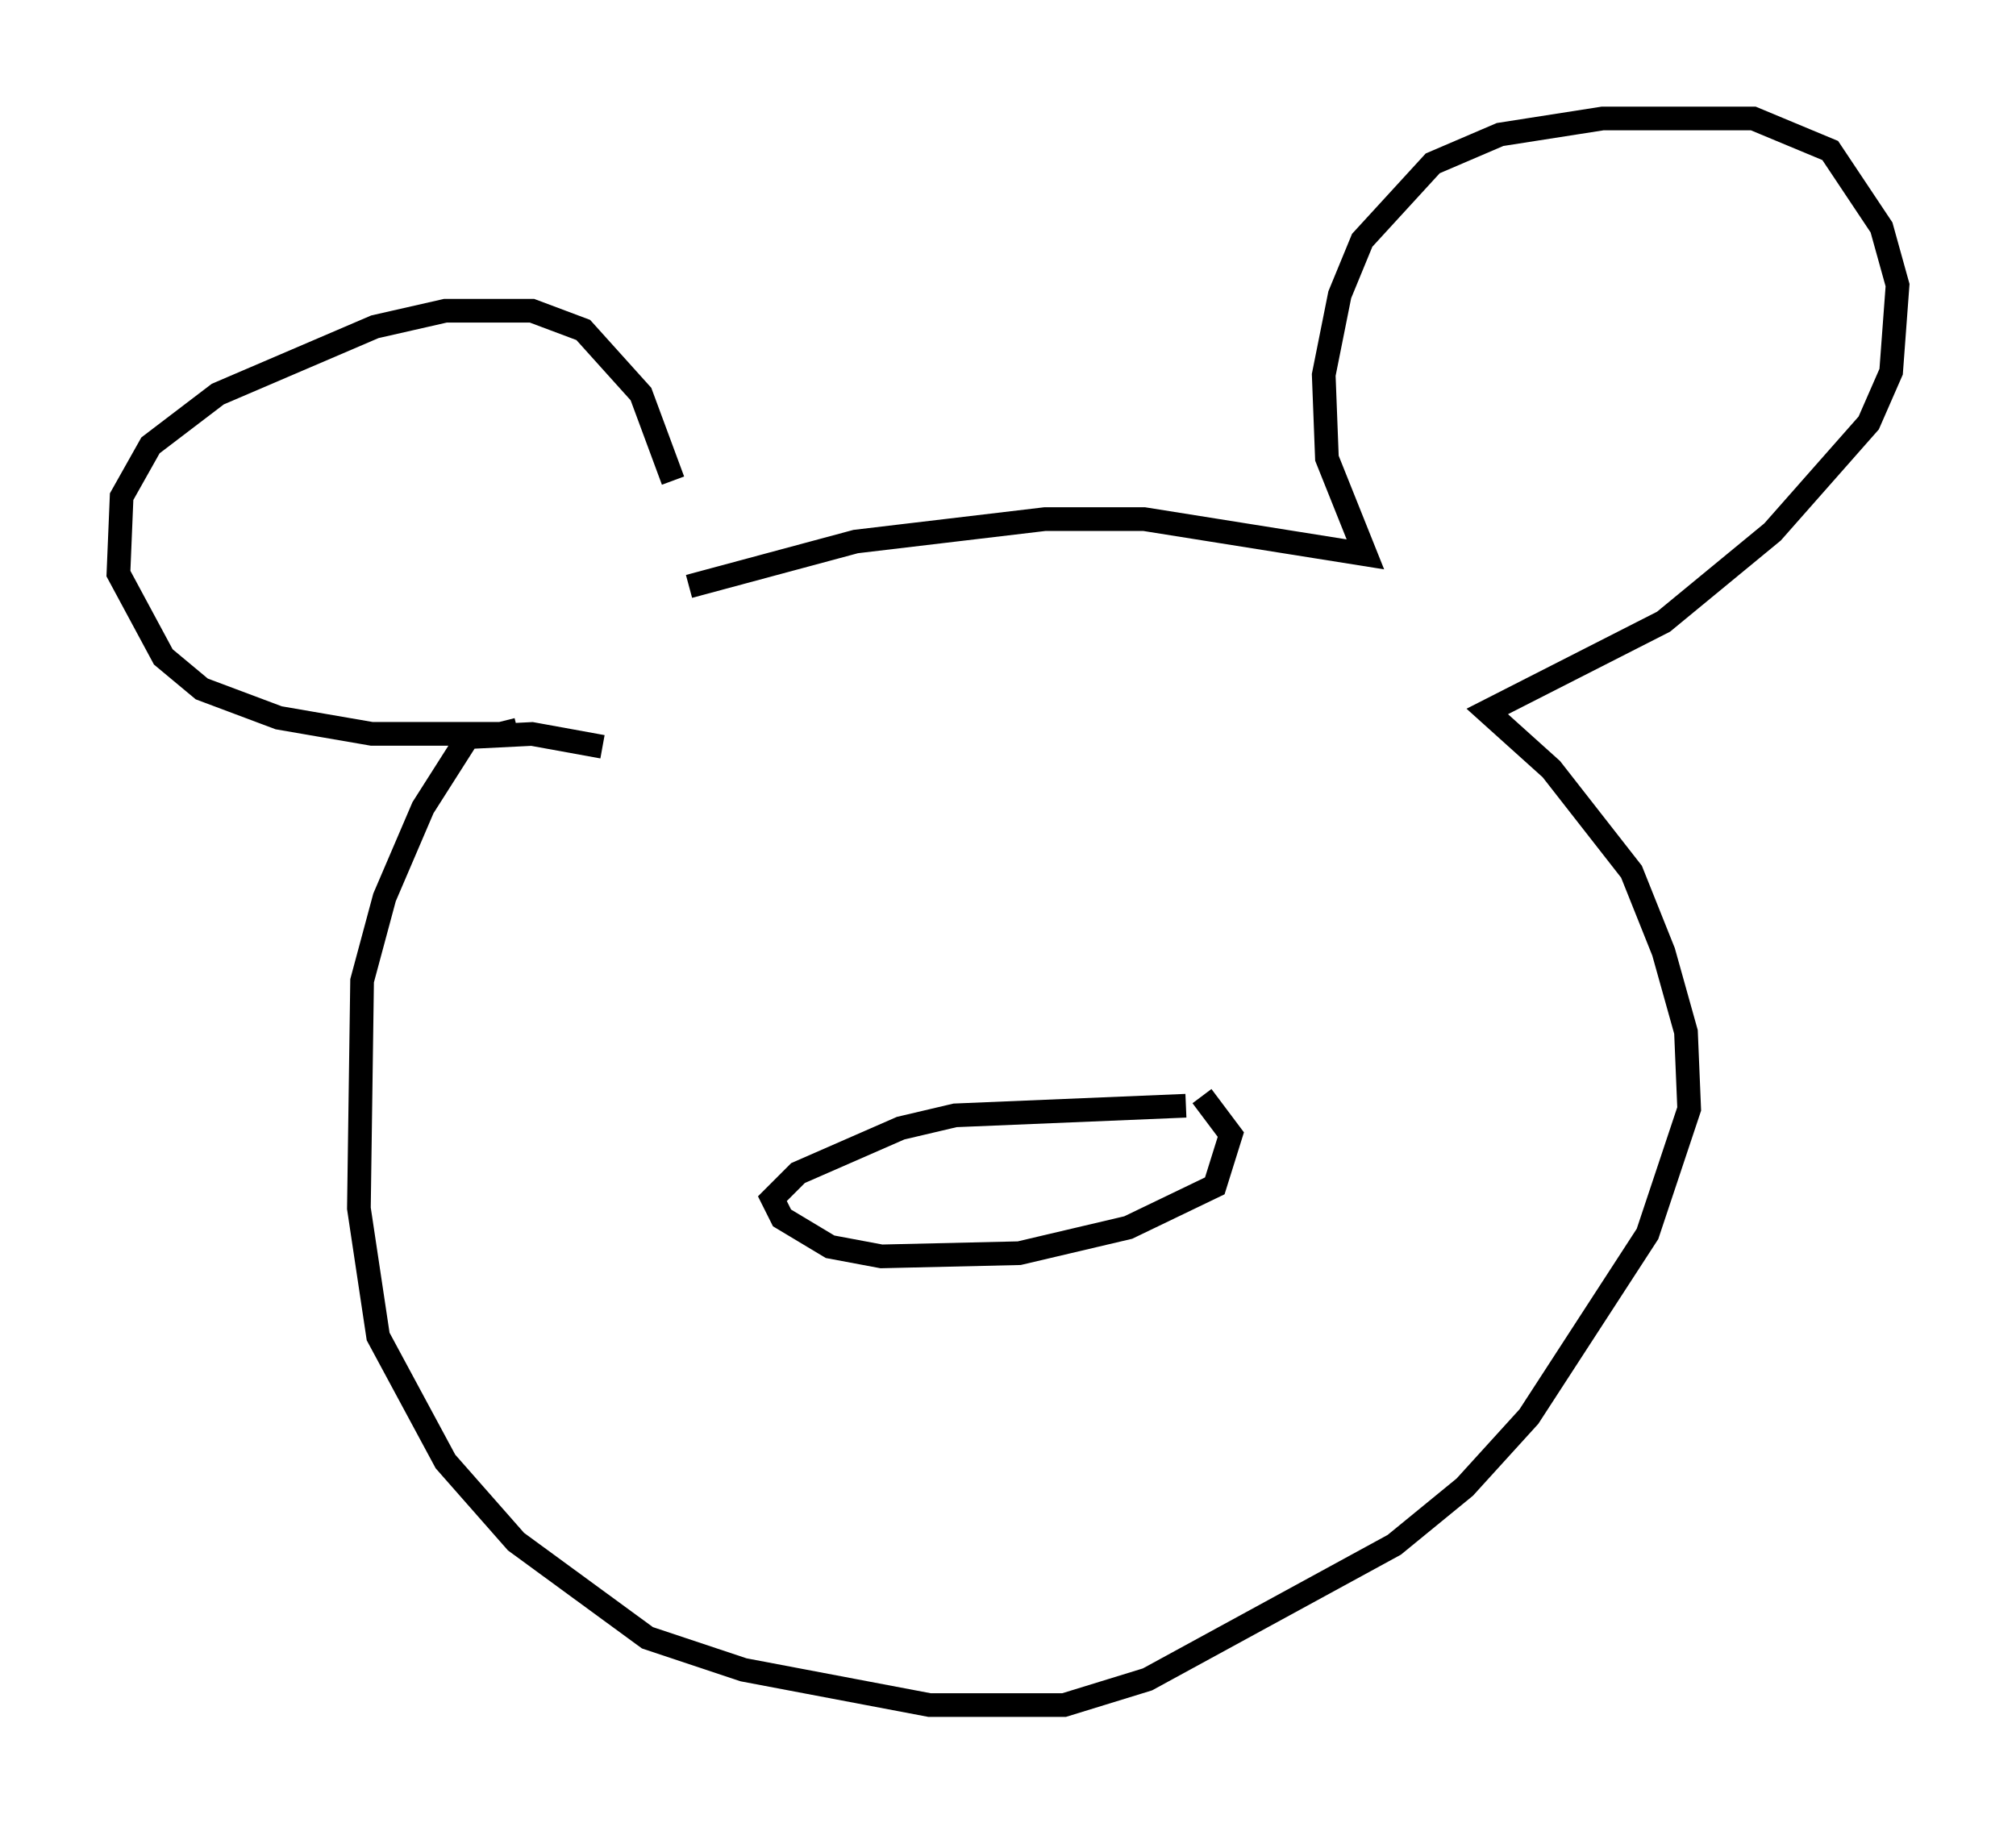 <?xml version="1.0" encoding="utf-8" ?>
<svg baseProfile="full" height="76.982" version="1.1" width="85.101" xmlns="http://www.w3.org/2000/svg" xmlns:ev="http://www.w3.org/2001/xml-events" xmlns:xlink="http://www.w3.org/1999/xlink"><defs /><rect fill="white" height="76.982" width="85.101" x="0" y="0" /><path d="M28.139, 24.892 m0.271, -4.601 l-1.353, -3.654 -2.436, -2.706 l-2.165, -0.812 -3.654, 0.0 l-2.977, 0.677 -6.631, 2.842 l-2.842, 2.165 -1.218, 2.165 l-0.135, 3.248 1.894, 3.518 l1.624, 1.353 3.248, 1.218 l3.924, 0.677 5.683, 0.0 l-0.135, -0.541 m7.848, -5.683 l7.036, -1.894 7.984, -0.947 l4.195, 0.0 9.337, 1.488 l-1.624, -4.059 -0.135, -3.518 l0.677, -3.383 0.947, -2.3 l2.977, -3.248 2.842, -1.218 l4.33, -0.677 6.36, 0.0 l3.248, 1.353 2.165, 3.248 l0.677, 2.436 -0.271, 3.654 l-0.947, 2.165 -4.059, 4.601 l-4.601, 3.789 -7.442, 3.789 l2.706, 2.436 3.383, 4.33 l1.353, 3.383 0.947, 3.383 l0.135, 3.248 -1.759, 5.277 l-5.007, 7.713 -2.706, 2.977 l-2.977, 2.436 -10.419, 5.683 l-3.518, 1.083 -5.683, 0.0 l-7.848, -1.488 -4.059, -1.353 l-5.548, -4.059 -2.977, -3.383 l-2.842, -5.277 -0.812, -5.413 l0.135, -9.607 0.947, -3.518 l1.624, -3.789 1.894, -2.977 l2.706, -0.135 2.977, 0.541 m24.628, 15.155 l-9.743, 0.406 -2.3, 0.541 l-4.33, 1.894 -1.083, 1.083 l0.406, 0.812 2.03, 1.218 l2.165, 0.406 5.819, -0.135 l4.601, -1.083 3.654, -1.759 l0.677, -2.165 -1.218, -1.624 " fill="none" stroke="black" stroke-width="1" /></svg>